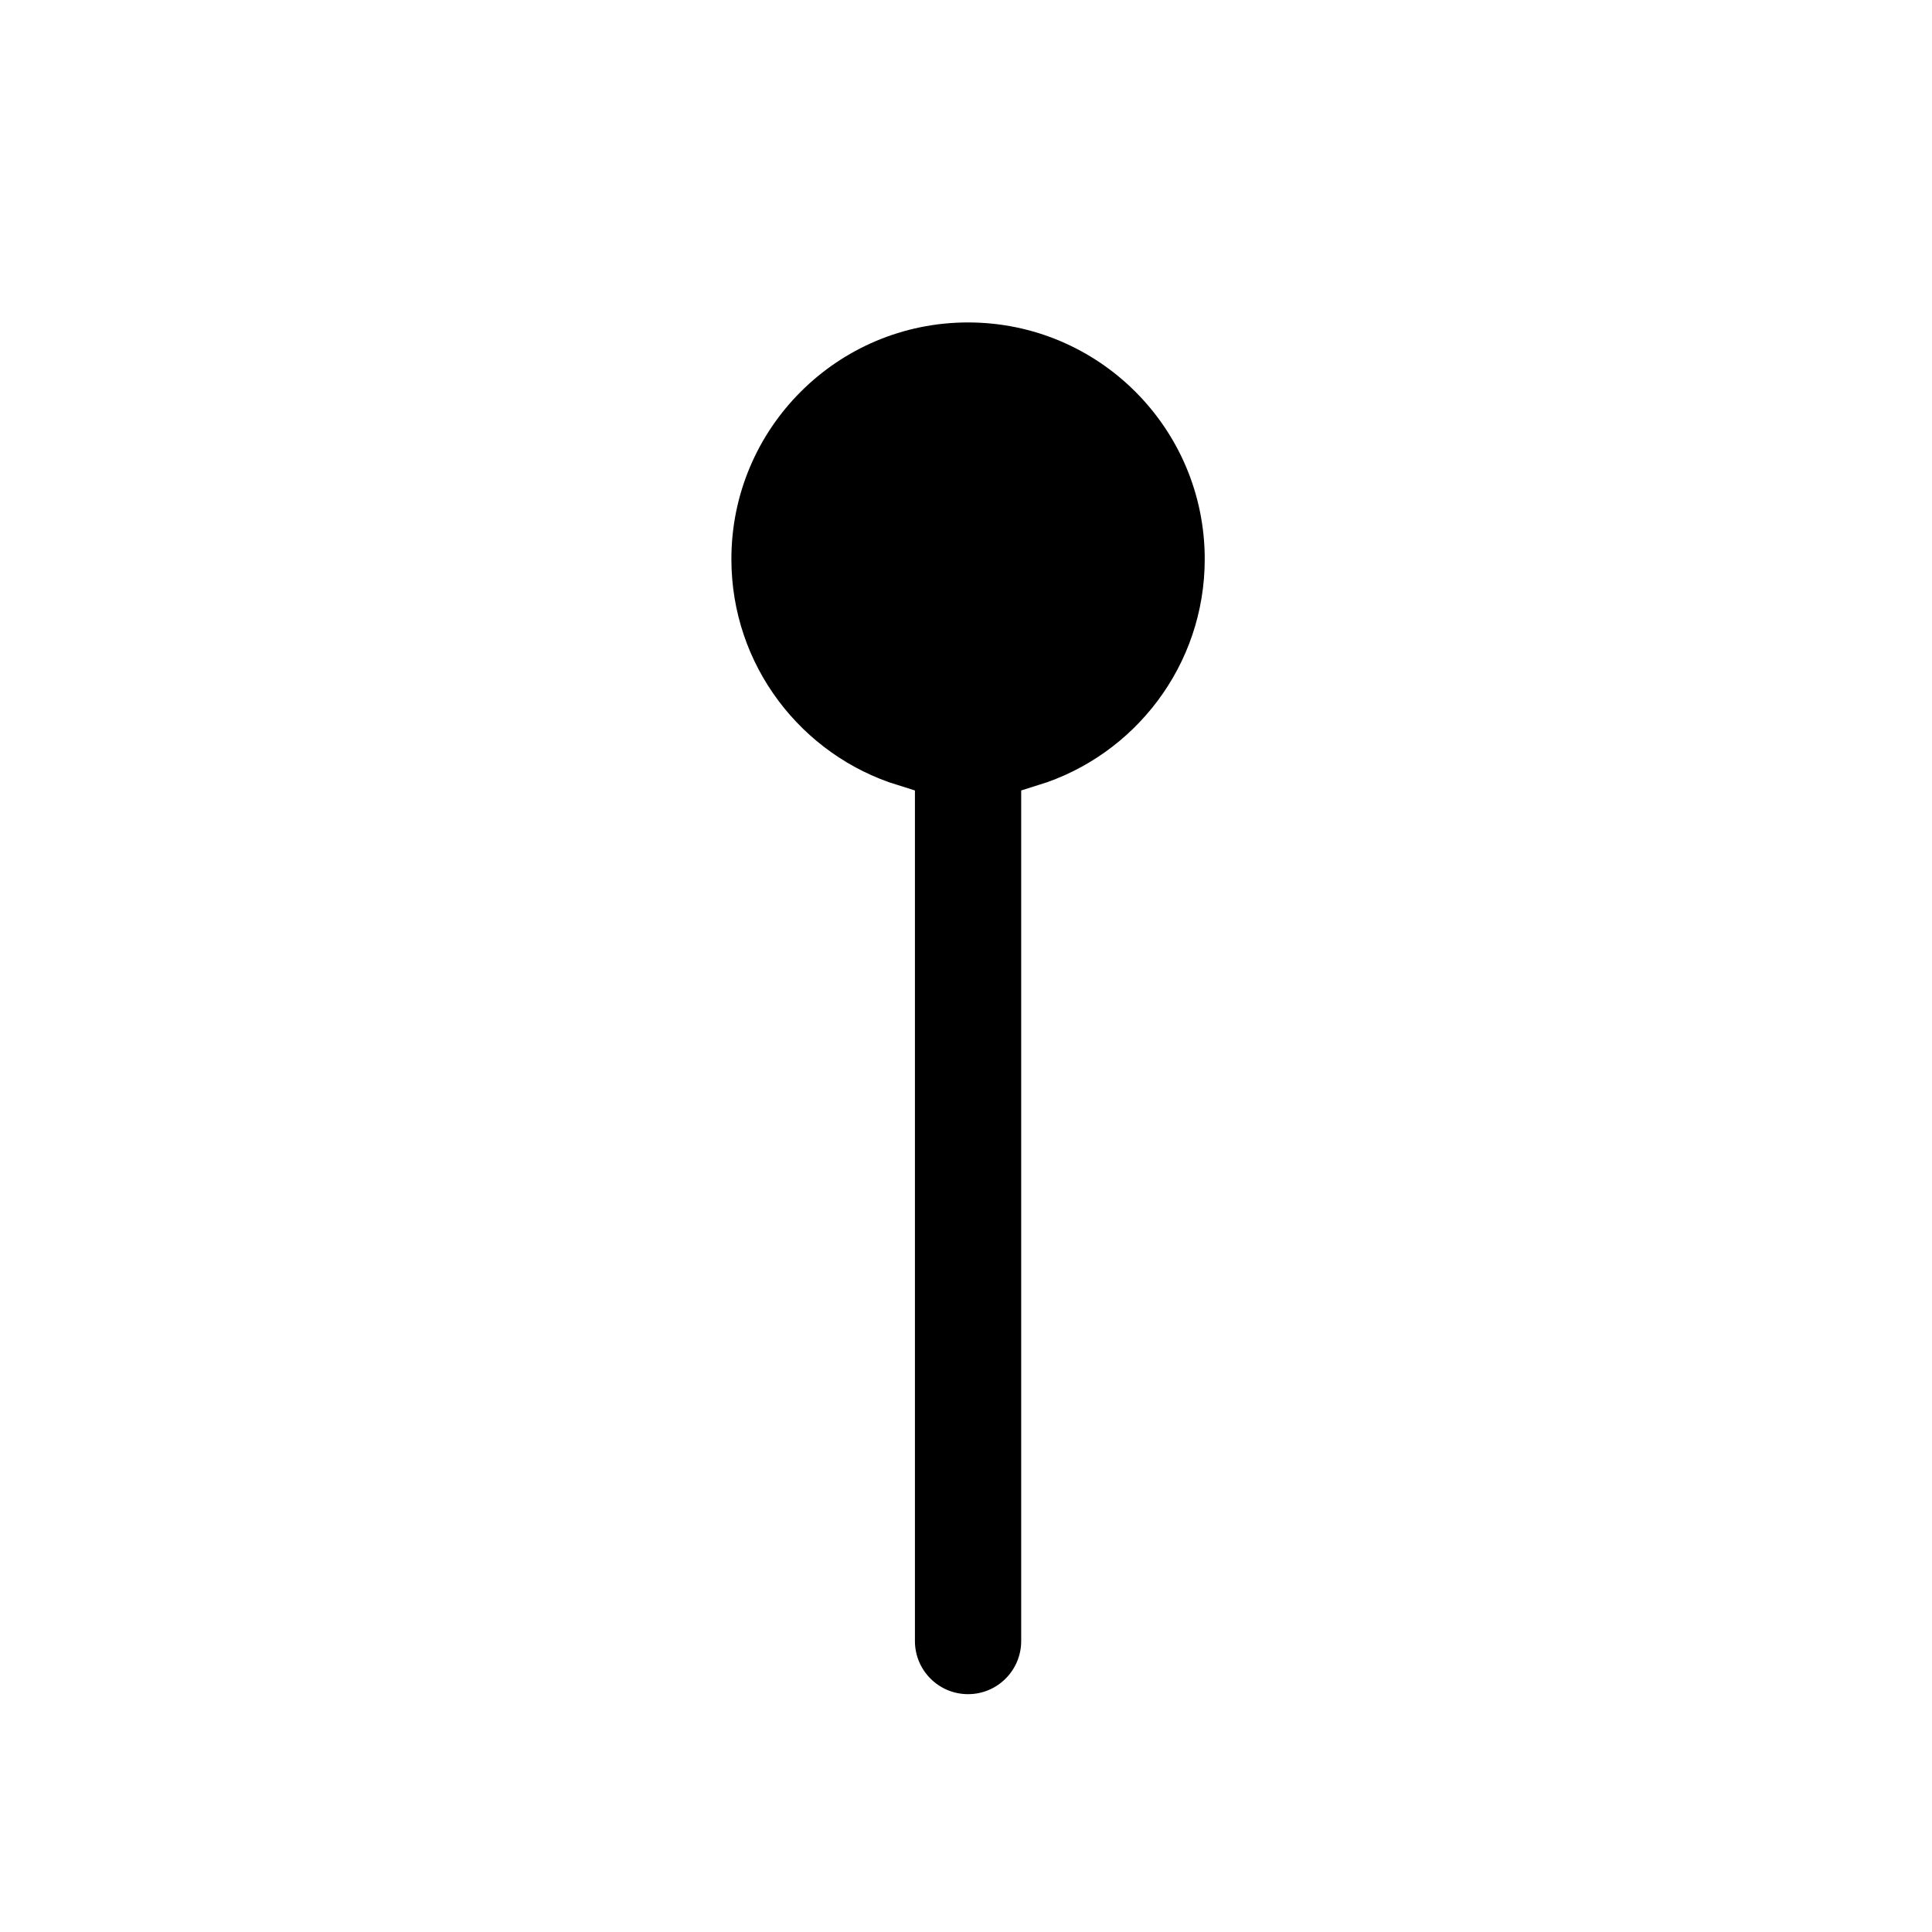 <?xml version="1.0" encoding="UTF-8" standalone="no"?>
<svg
   width="200"
   height="200"
   viewBox="0 0 200 200"
   fill="none"
   version="1.1"
   id="svg25"
   xmlns="http://www.w3.org/2000/svg"
   xmlns:svg="http://www.w3.org/2000/svg">
  <path
     id="path2"
     style="fill:#000000;filter:url(#filter0_d);stroke:#ffffff;stroke-width:5;stroke-miterlimit:4;stroke-dasharray:none"
     d="M 100.213 26.879 C 85.301 26.879 73.213 38.967 73.213 53.879 C 73.213 66.005 81.207 76.262 92.213 79.672 L 92.213 165.879 C 92.213 170.297 95.794 173.879 100.213 173.879 C 104.631 173.879 108.213 170.297 108.213 165.879 L 108.213 79.672 C 119.219 76.262 127.213 66.005 127.213 53.879 C 127.213 38.967 115.125 26.879 100.213 26.879 z " />
  <defs
     id="defs23">
    <filter
       id="filter0_d"
       x="67.213"
       y="24.879"
       width="66"
       height="159"
       filterUnits="userSpaceOnUse"
       color-interpolation-filters="sRGB">
      <feFlood
         flood-opacity="0"
         result="BackgroundImageFix"
         id="feFlood8" />
      <feColorMatrix
         in="SourceAlpha"
         type="matrix"
         values="0 0 0 0 0 0 0 0 0 0 0 0 0 0 0 0 0 0 127 0"
         id="feColorMatrix10" />
      <feOffset
         dy="4"
         id="feOffset12" />
      <feGaussianBlur
         stdDeviation="3"
         id="feGaussianBlur14" />
      <feColorMatrix
         type="matrix"
         values="0 0 0 0 0 0 0 0 0 0 0 0 0 0 0 0 0 0 0.2 0"
         id="feColorMatrix16" />
      <feBlend
         mode="normal"
         in2="BackgroundImageFix"
         result="effect1_dropShadow"
         id="feBlend18" />
      <feBlend
         mode="normal"
         in="SourceGraphic"
         in2="effect1_dropShadow"
         result="shape"
         id="feBlend20" />
    </filter>
  </defs>
</svg>
